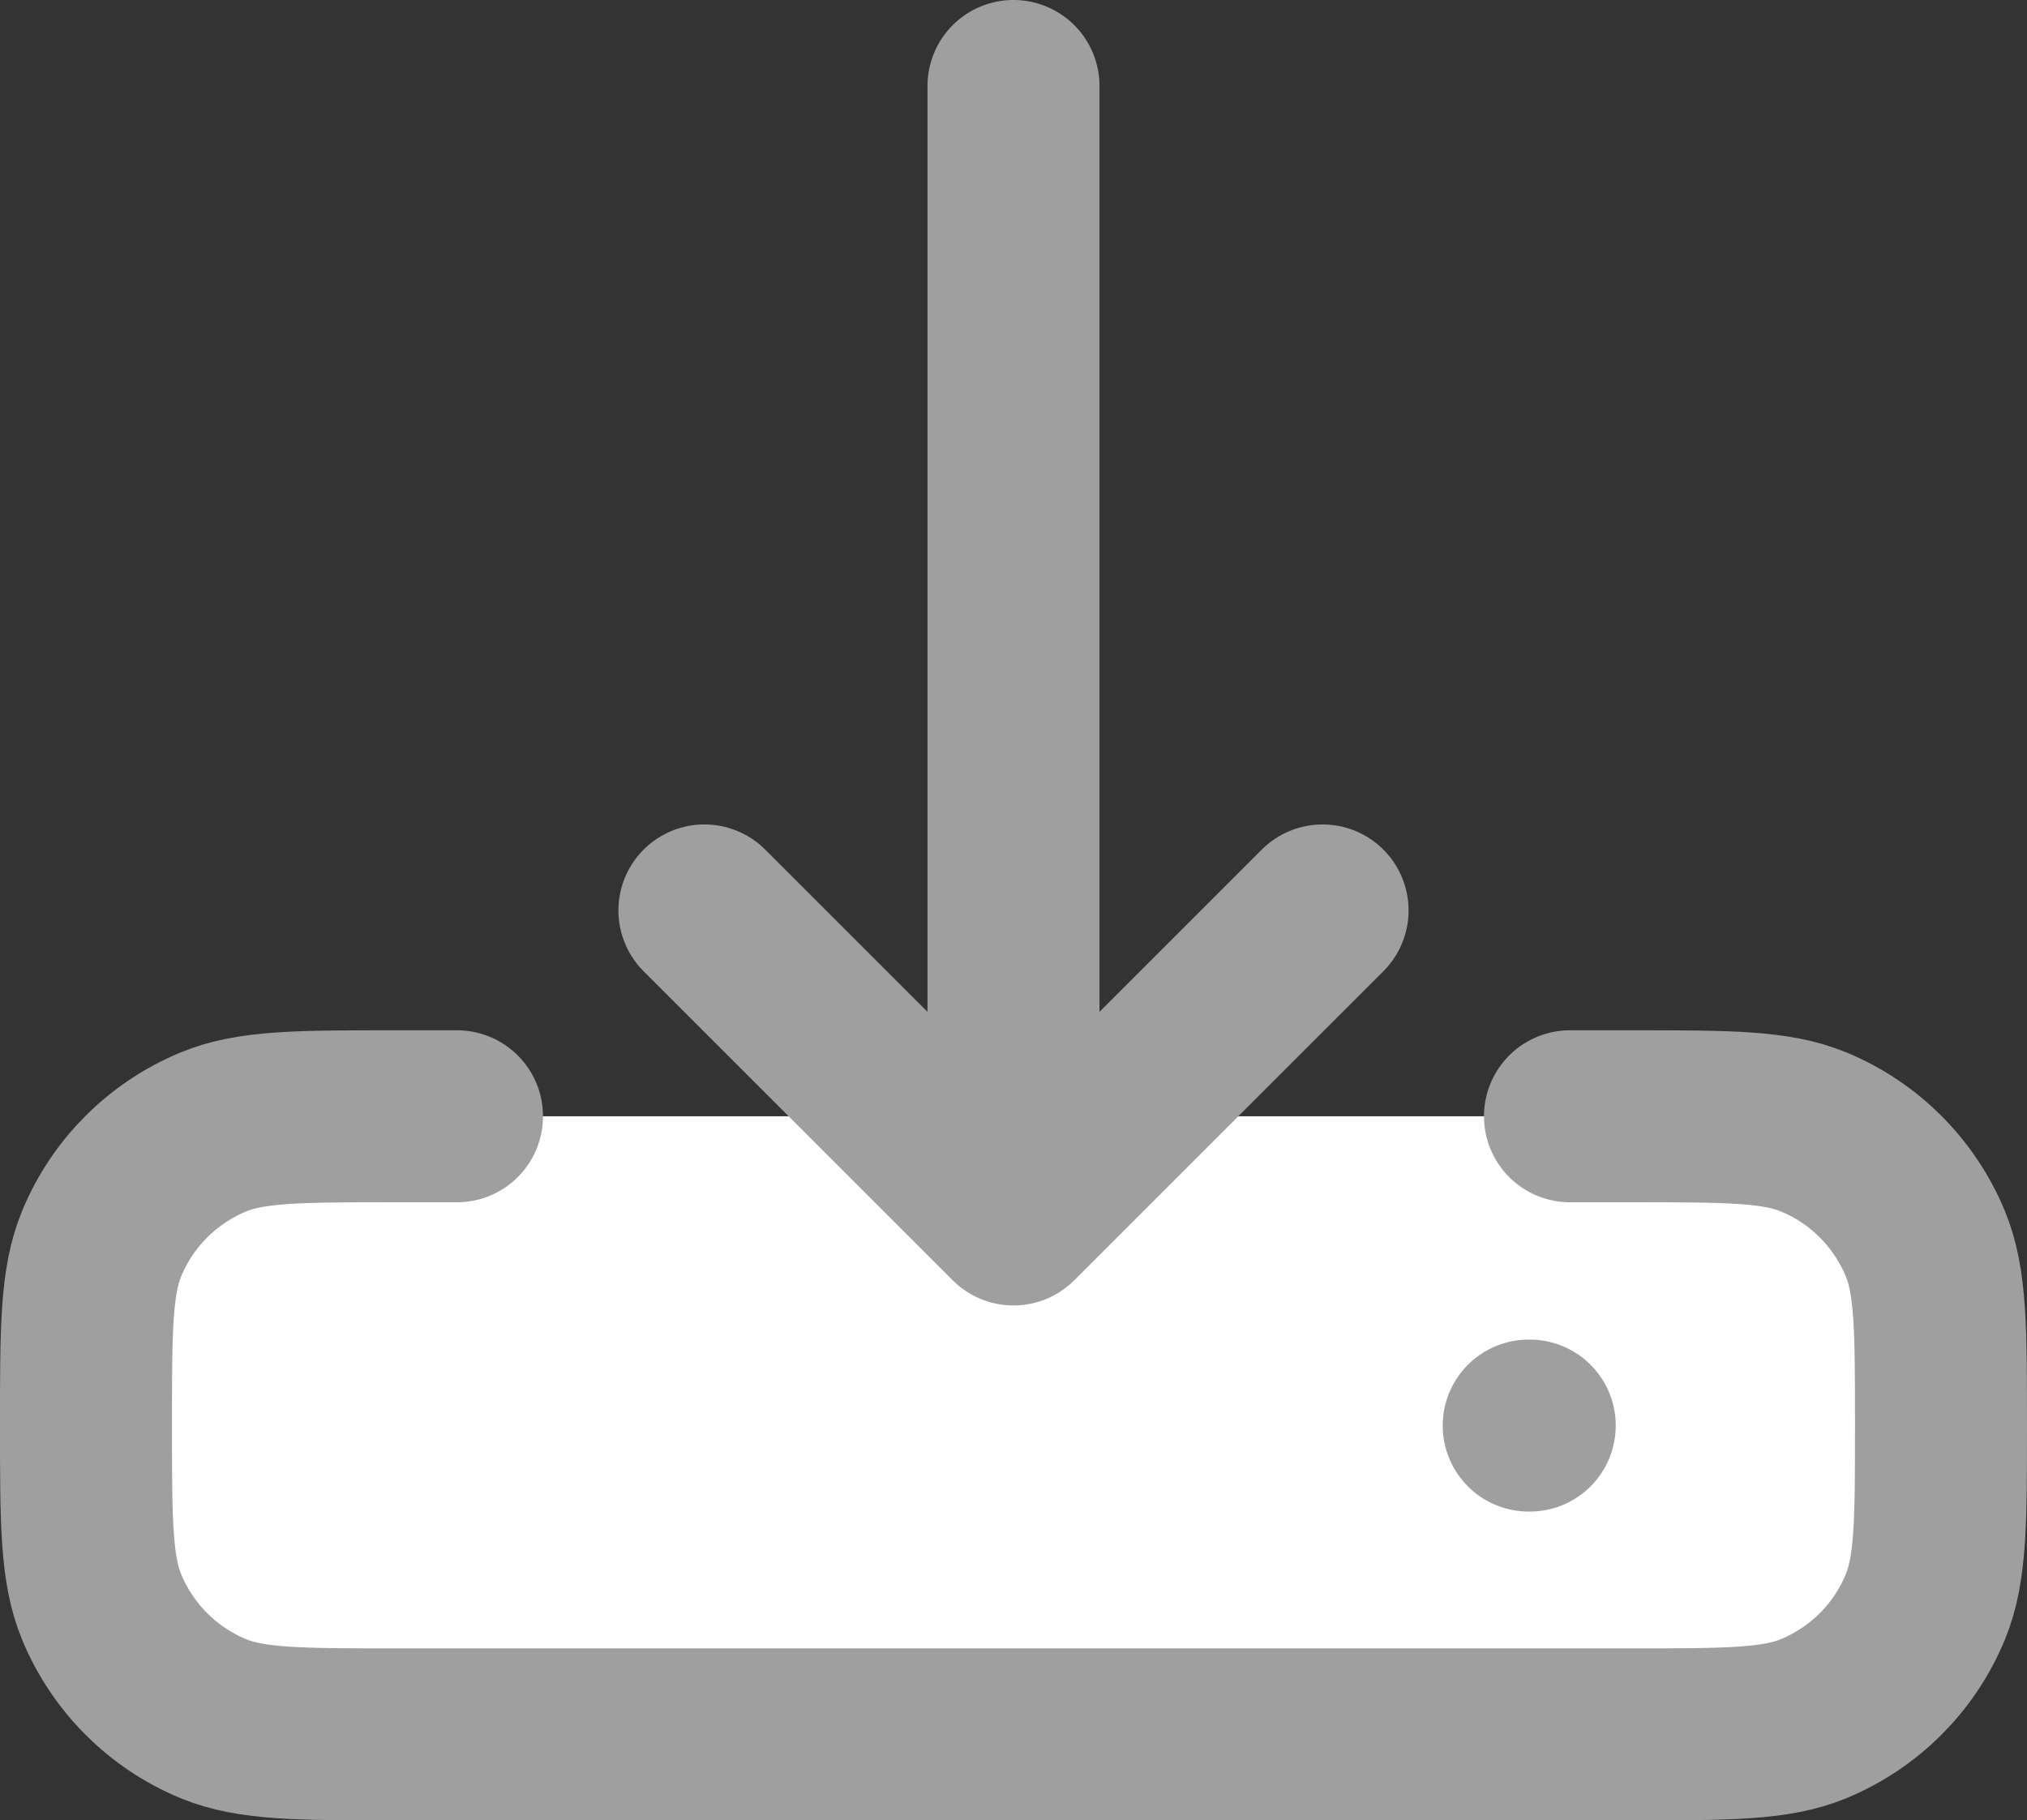 <?xml version="1.0" encoding="UTF-8"?><svg id="Layer_1" xmlns="http://www.w3.org/2000/svg" viewBox="0 0 785.67 705.67"><rect x="0" y="0" width="785.67" height="705.67" fill="#333333" stroke="none"/><defs><style>.cls-1{fill:#fff;stroke:#9f9f9f;stroke-linecap:round;stroke-linejoin:round;stroke-width:66.67px;}</style></defs><path class="cls-1" d="M592.53,552.63h.4m15.6-119.9h24c37.2,0,55.8,0,70.5,6.1,19.6,8.1,35.1,23.7,43.2,43.2,6.1,14.7,6.1,33.3,6.1,70.5s0,55.8-6.1,70.5c-8.1,19.6-23.7,35.1-43.2,43.2-14.7,6.1-33.3,6.1-70.5,6.1H153.13c-37.2,0-55.8,0-70.5-6.1-19.6-8.1-35.1-23.7-43.2-43.2-6.1-14.7-6.1-33.3-6.1-70.5s0-55.8,6.1-70.5c8.1-19.6,23.7-35.1,43.2-43.2,14.7-6.1,33.3-6.1,70.5-6.1h24m215.7,40V33.33m0,439.4l-119.8-119.8m119.8,119.8l119.8-119.8"/></svg>